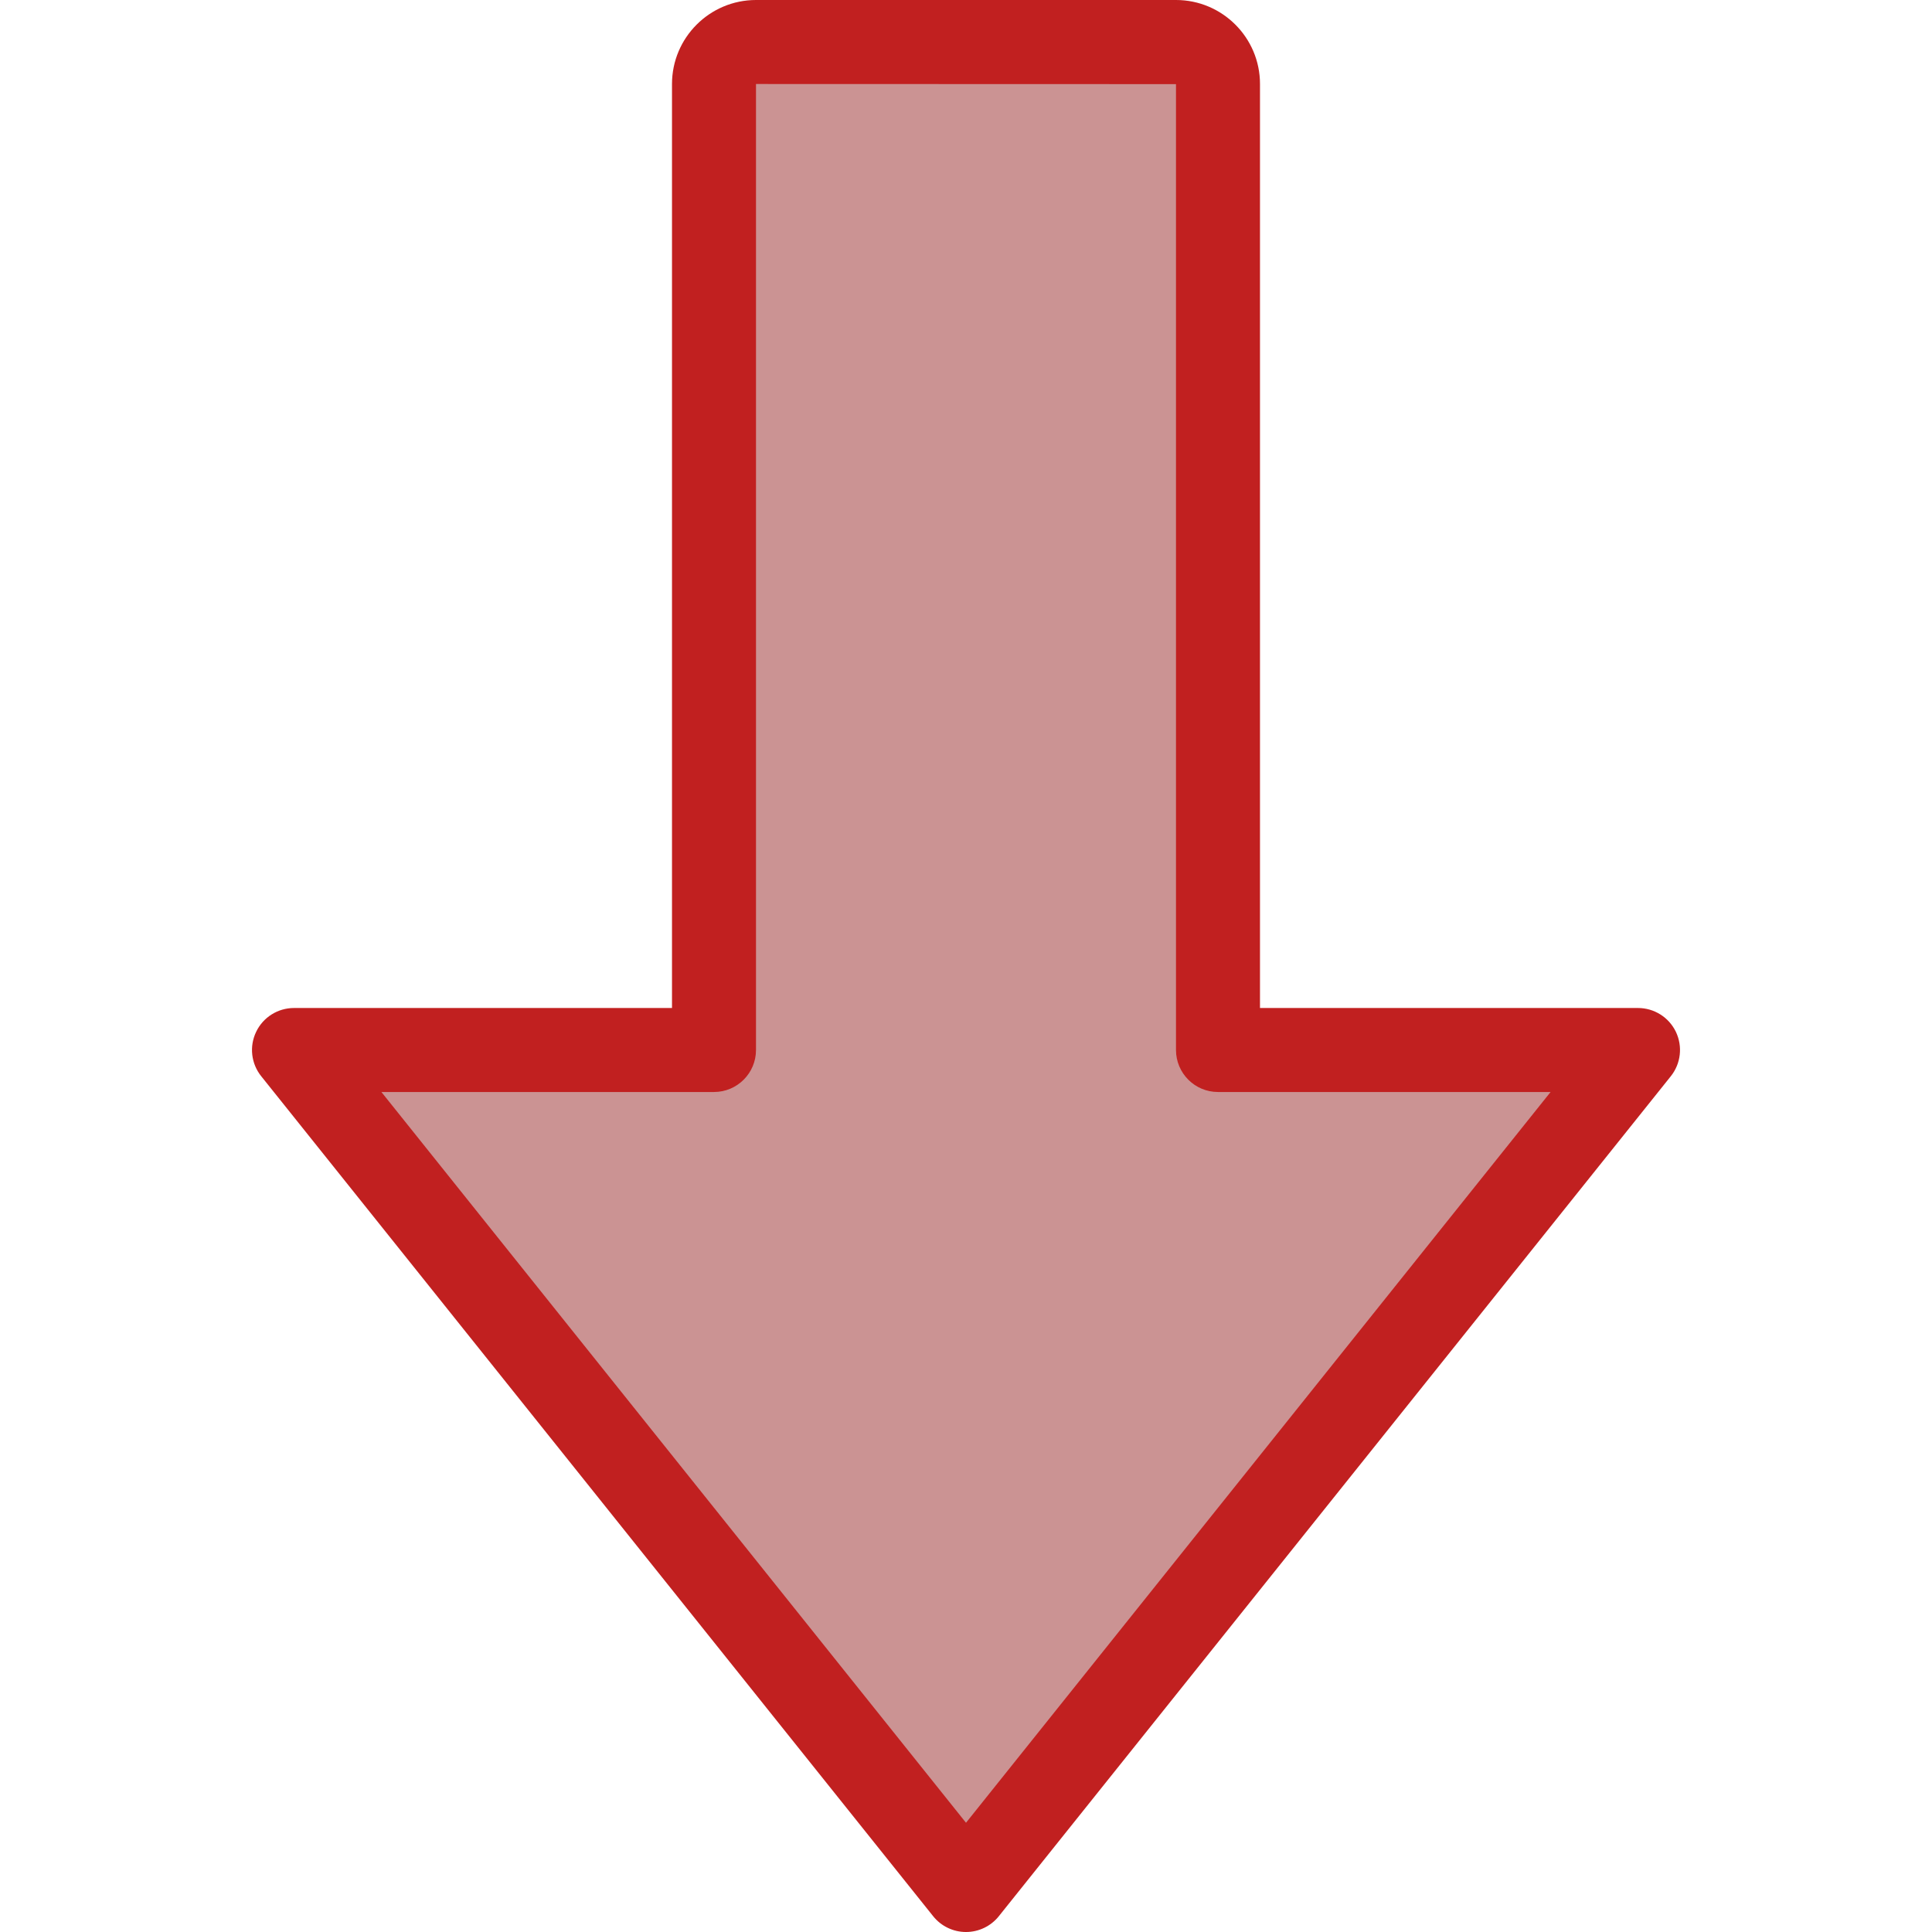 <svg xmlns="http://www.w3.org/2000/svg" xmlns:xlink="http://www.w3.org/1999/xlink" version="1.1" id="Capa_1" x="0px" y="0px" viewBox="0 0 368 368" style="enable-background:new 0 0 368 368;" xml:space="preserve" width="512px" height="512px" class=""><g><path style="fill:#CB9393" d="M311.999,200l-128,160l-128-160h80V16c0-4.4,3.6-8,8-8h80c4.4,0,8,3.6,8,8v184H311.999z" data-original="#CCE4FF" class="active-path" data-old_color="#CCE4FF"/><path style="fill:#C12020" d="M177.751,365c1.52,1.896,3.816,3,6.248,3s4.728-1.104,6.248-3l128-160  c1.92-2.4,2.296-5.688,0.968-8.464c-1.336-2.776-4.144-4.536-7.216-4.536h-72V16c0-8.824-7.176-16-16-16h-80  c-8.824,0-16,7.176-16,16v176h-72c-3.072,0-5.88,1.76-7.208,4.536c-1.336,2.768-0.96,6.064,0.968,8.464L177.751,365z M135.999,208  c4.416,0,8-3.584,8-8V16l80,0.024V200c0,4.416,3.584,8,8,8h63.352L183.999,347.192L72.647,208H135.999z" data-original="#007AFF" class="" data-old_color="#007AFF"/></g> </svg>

